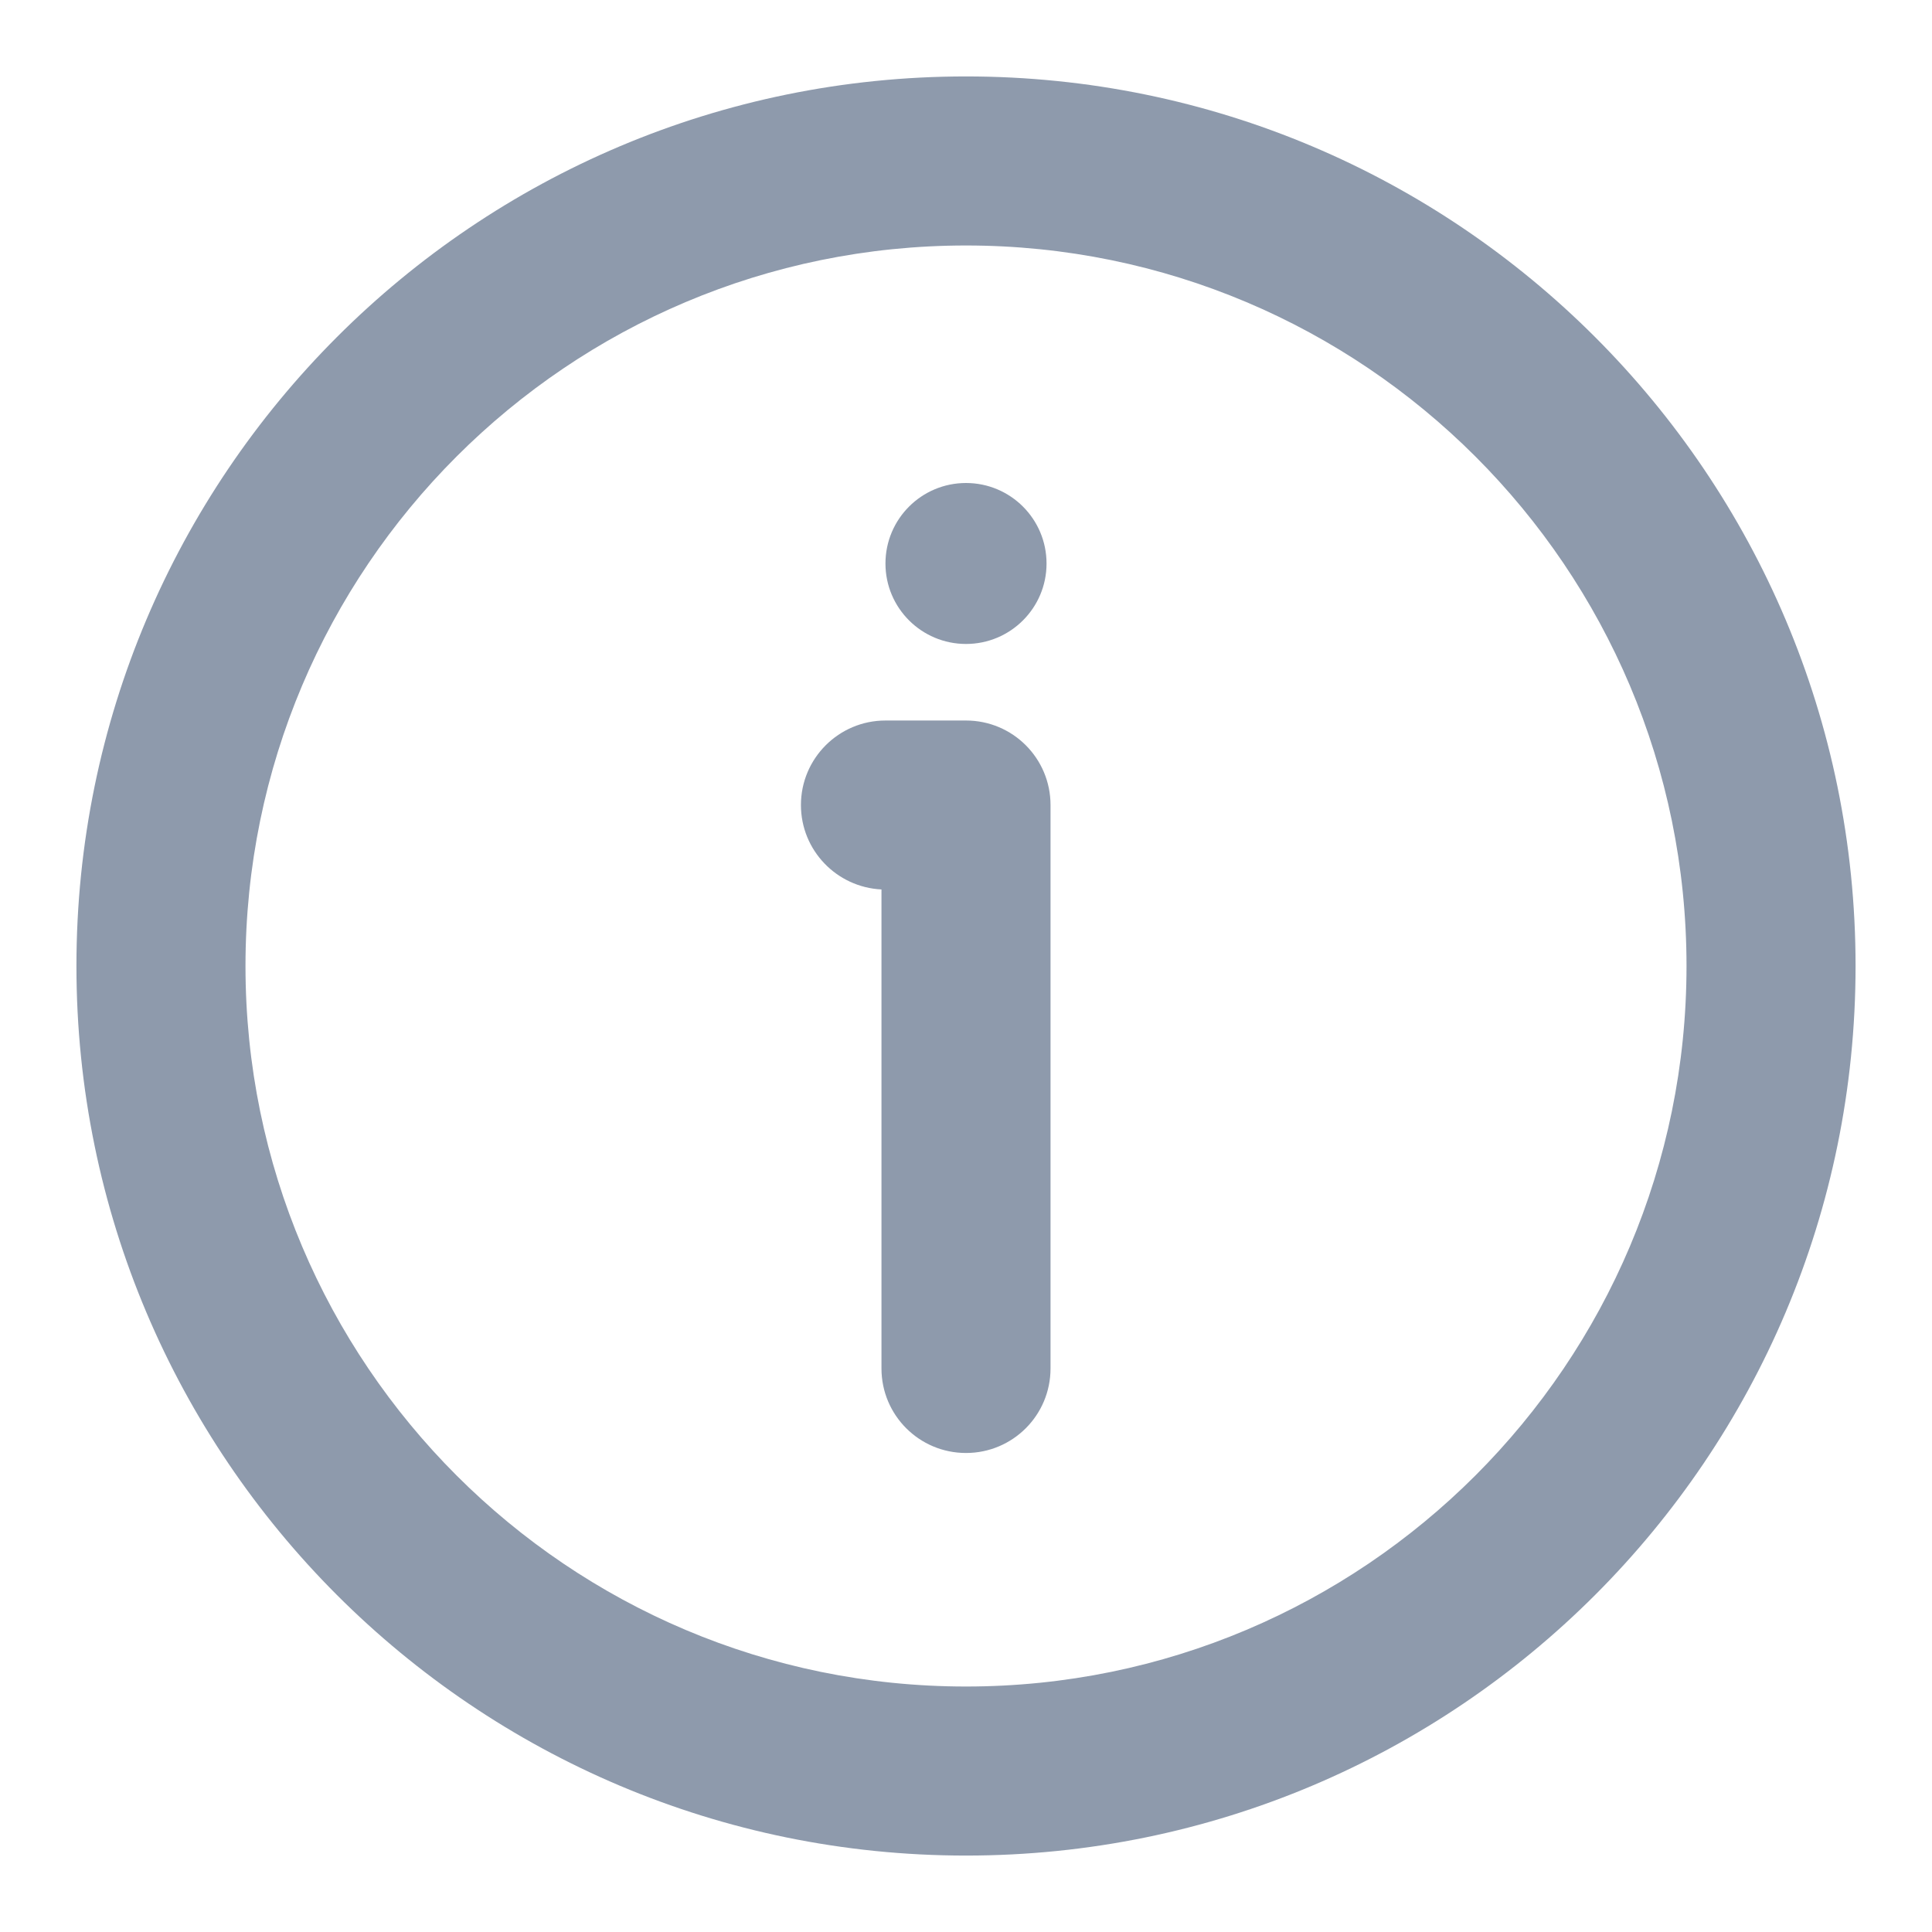 <svg width="16" height="16" viewBox="0 0 16 16" fill="none" xmlns="http://www.w3.org/2000/svg">
<g clip-path="url(#clip0_257_6061)">
<path d="M8.667 4.667C8.667 5.035 8.368 5.333 8 5.333C7.632 5.333 7.333 5.035 7.333 4.667C7.333 4.298 7.632 4 8 4C8.368 4 8.667 4.298 8.667 4.667Z" fill="#8E9AAC"/>
<path fill-rule="evenodd" clip-rule="evenodd" d="M8 2.033C4.705 2.033 2.033 4.705 2.033 8C2.033 11.295 4.705 13.967 8 13.967C11.295 13.967 13.967 11.295 13.967 8C13.967 4.705 11.295 2.033 8 2.033ZM0.633 8C0.633 3.932 3.931 0.633 8 0.633C12.069 0.633 15.367 3.932 15.367 8C15.367 12.069 12.069 15.367 8 15.367C3.931 15.367 0.633 12.069 0.633 8ZM6.633 6.667C6.633 6.28 6.947 5.967 7.333 5.967H8C8.387 5.967 8.7 6.28 8.7 6.667V11.333C8.7 11.72 8.387 12.033 8 12.033C7.613 12.033 7.3 11.72 7.3 11.333V7.366C6.929 7.348 6.633 7.042 6.633 6.667Z" fill="#8E9AAC"/>
</g>
<defs>
<clipPath id="clip0_257_6061">
<rect width="16" height="16" fill="white"/>
</clipPath>
</defs>
</svg>
